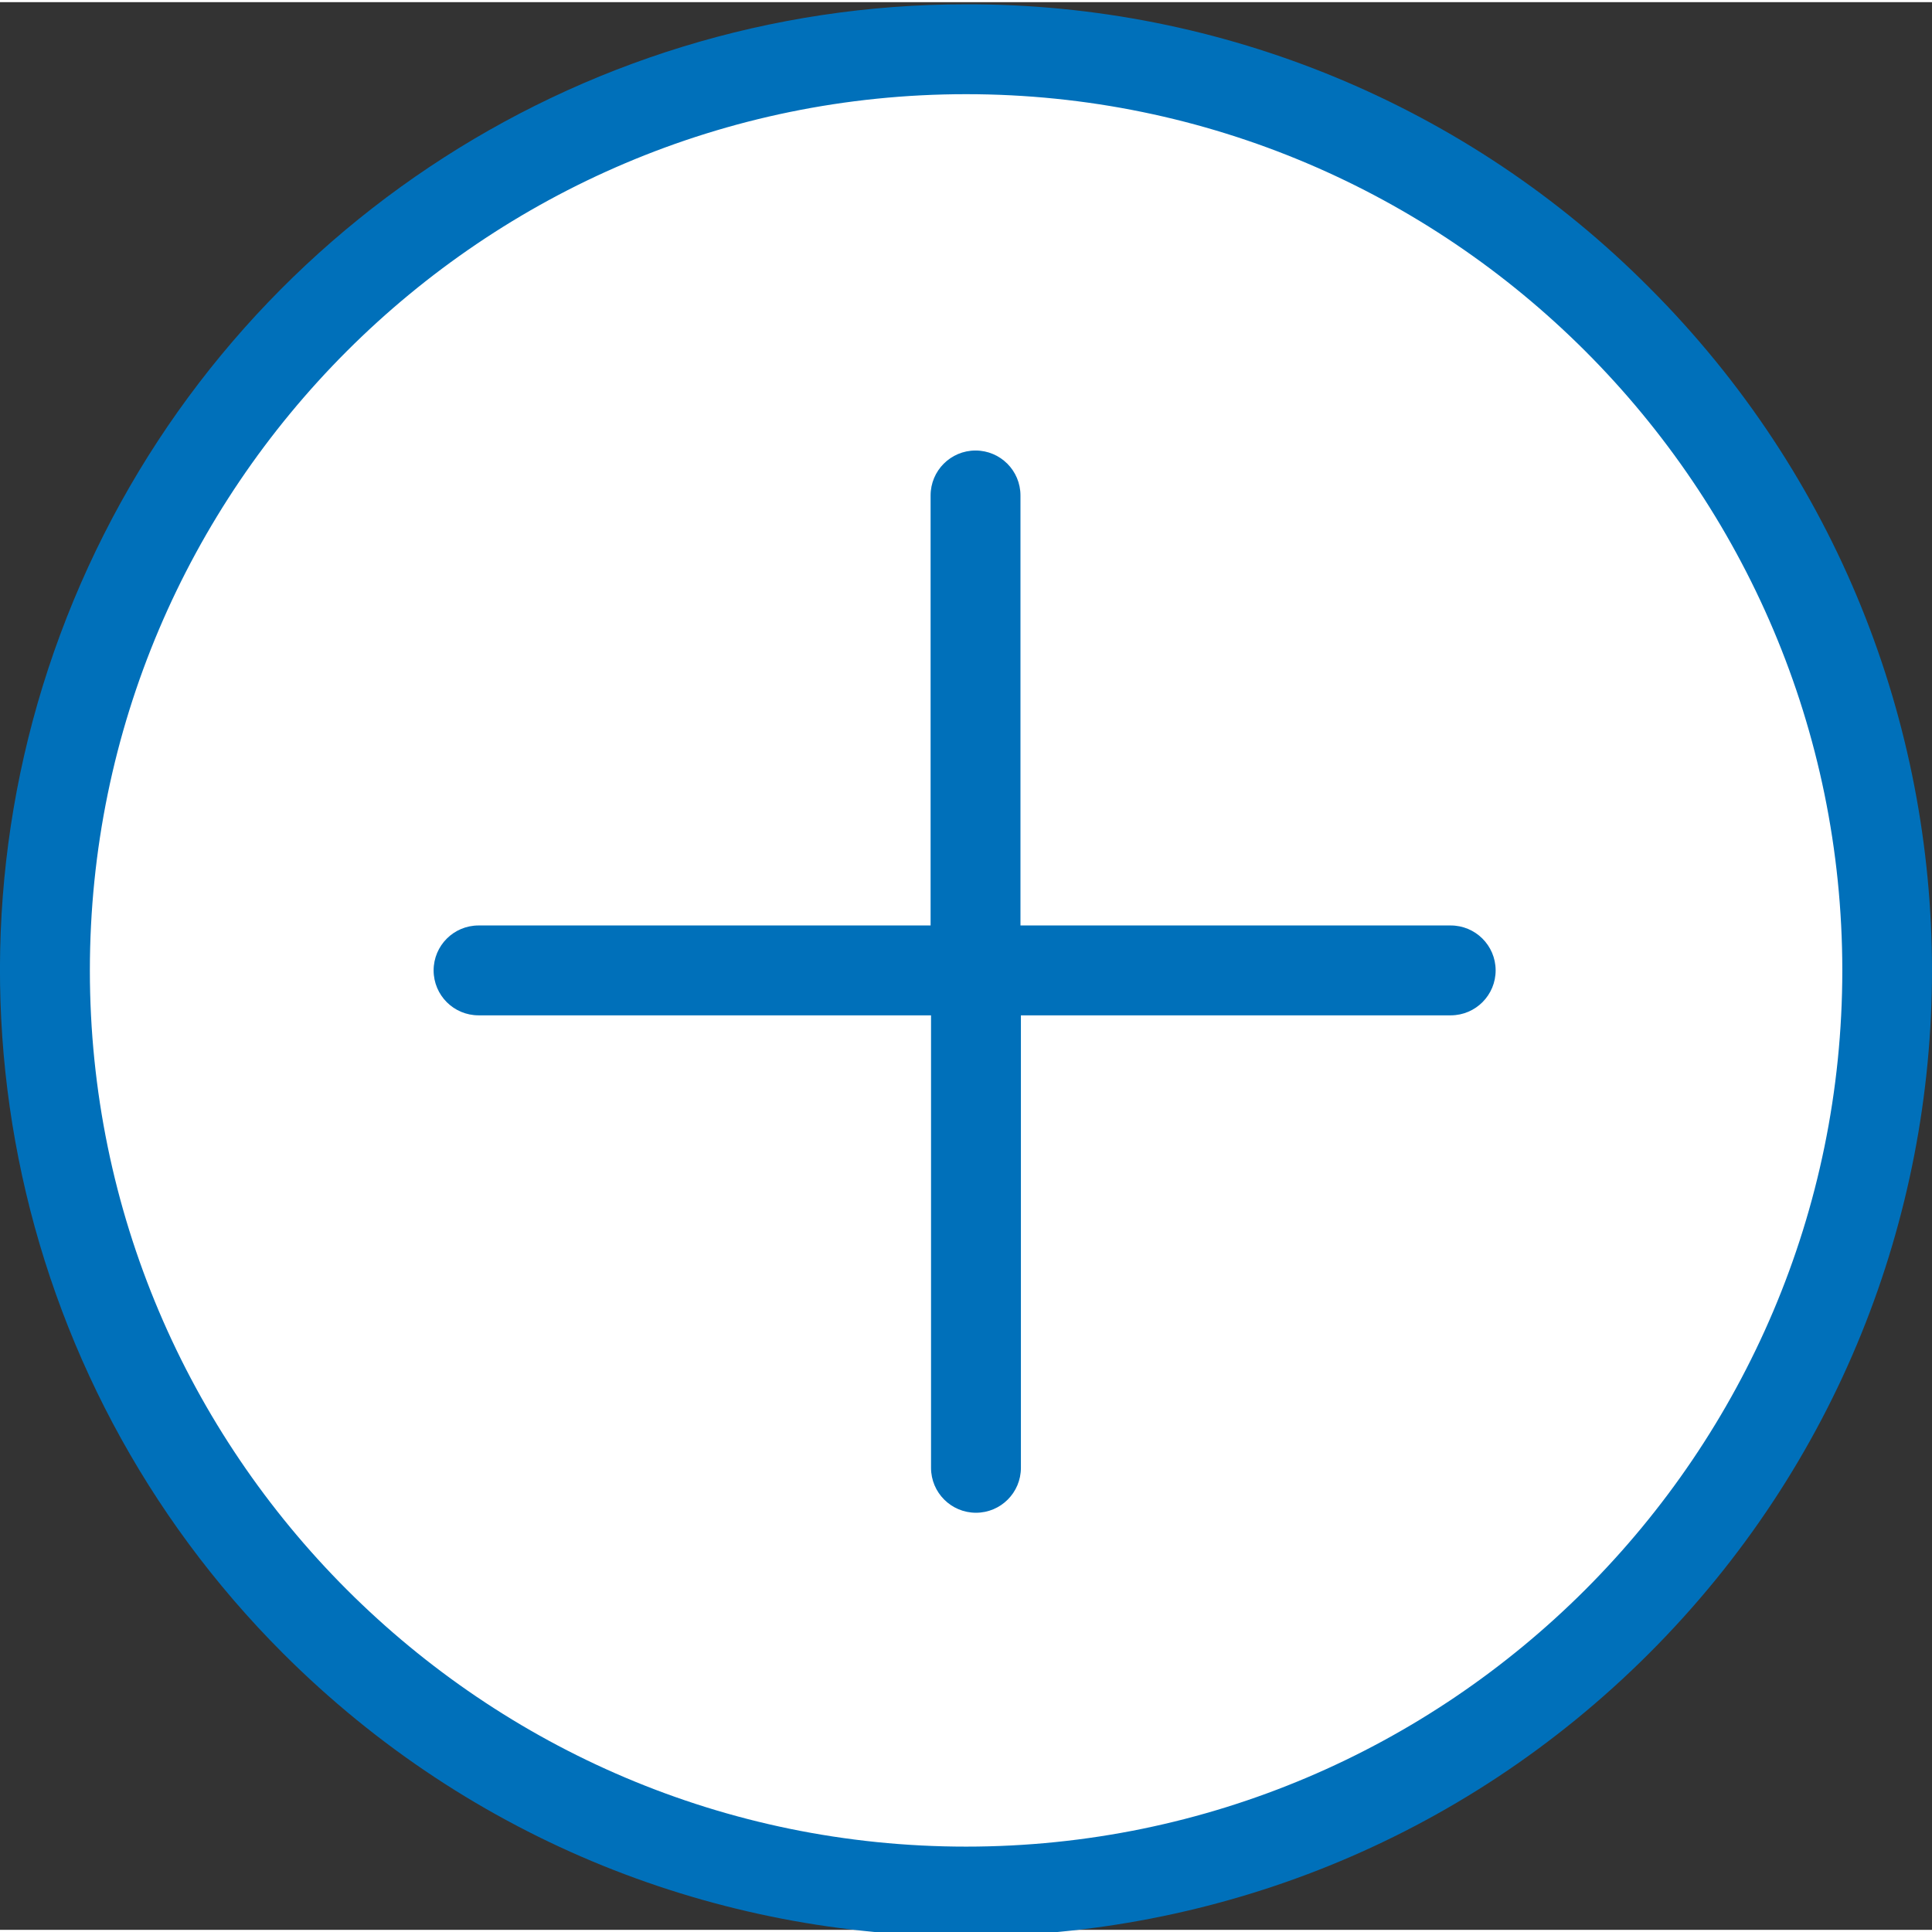 <svg height="429pt" viewBox="0 0 429.961 429" width="429pt" xmlns="http://www.w3.org/2000/svg"><rect x="0" y="0" width="429.961" height="429" fill="#333333" stroke="none"/><path d="m420 215.48c0 113.219-91.781 205-205 205s-205-91.781-205-205 91.781-205 205-205 205 91.781 205 205zm0 0" fill="#fff"/><path d="m10 215.48c0 113.199 91.801 205 205 205v-410c-113.199 0-205 91.801-205 205zm0 0" fill="#fff"/><path d="m322.801 205.48h-95.699v-95.699c0-5.523-4.477-10-10-10-5.523 0-10 4.477-10 10v95.699h-100.602c-5.523 0-10 4.477-10 10 0 5.523 4.477 10 10 10h100.699v100.699c0 5.523 4.48 10 10 10 5.523 0 10-4.477 10-10v-100.699h95.703c5.52-.027 9.977-4.527 9.949-10.051-.027-5.52-4.527-9.977-10.051-9.949zm0 0" fill="#0070ba"/><path d="m215 .48c-86.961-.016-165.363 52.363-198.641 132.707-33.273 80.344-14.867 172.82 46.641 234.293 83.949 83.949 220.055 83.949 304 0 83.949-83.945 83.949-220.051 0-304-40.223-40.453-94.953-63.137-152-63zm0 410c-107.5 0-195-87.5-195-195s87.5-195 195-195 195 87.5 195 195-87.5 195-195 195zm0 0" fill="#0070ba"/></svg>